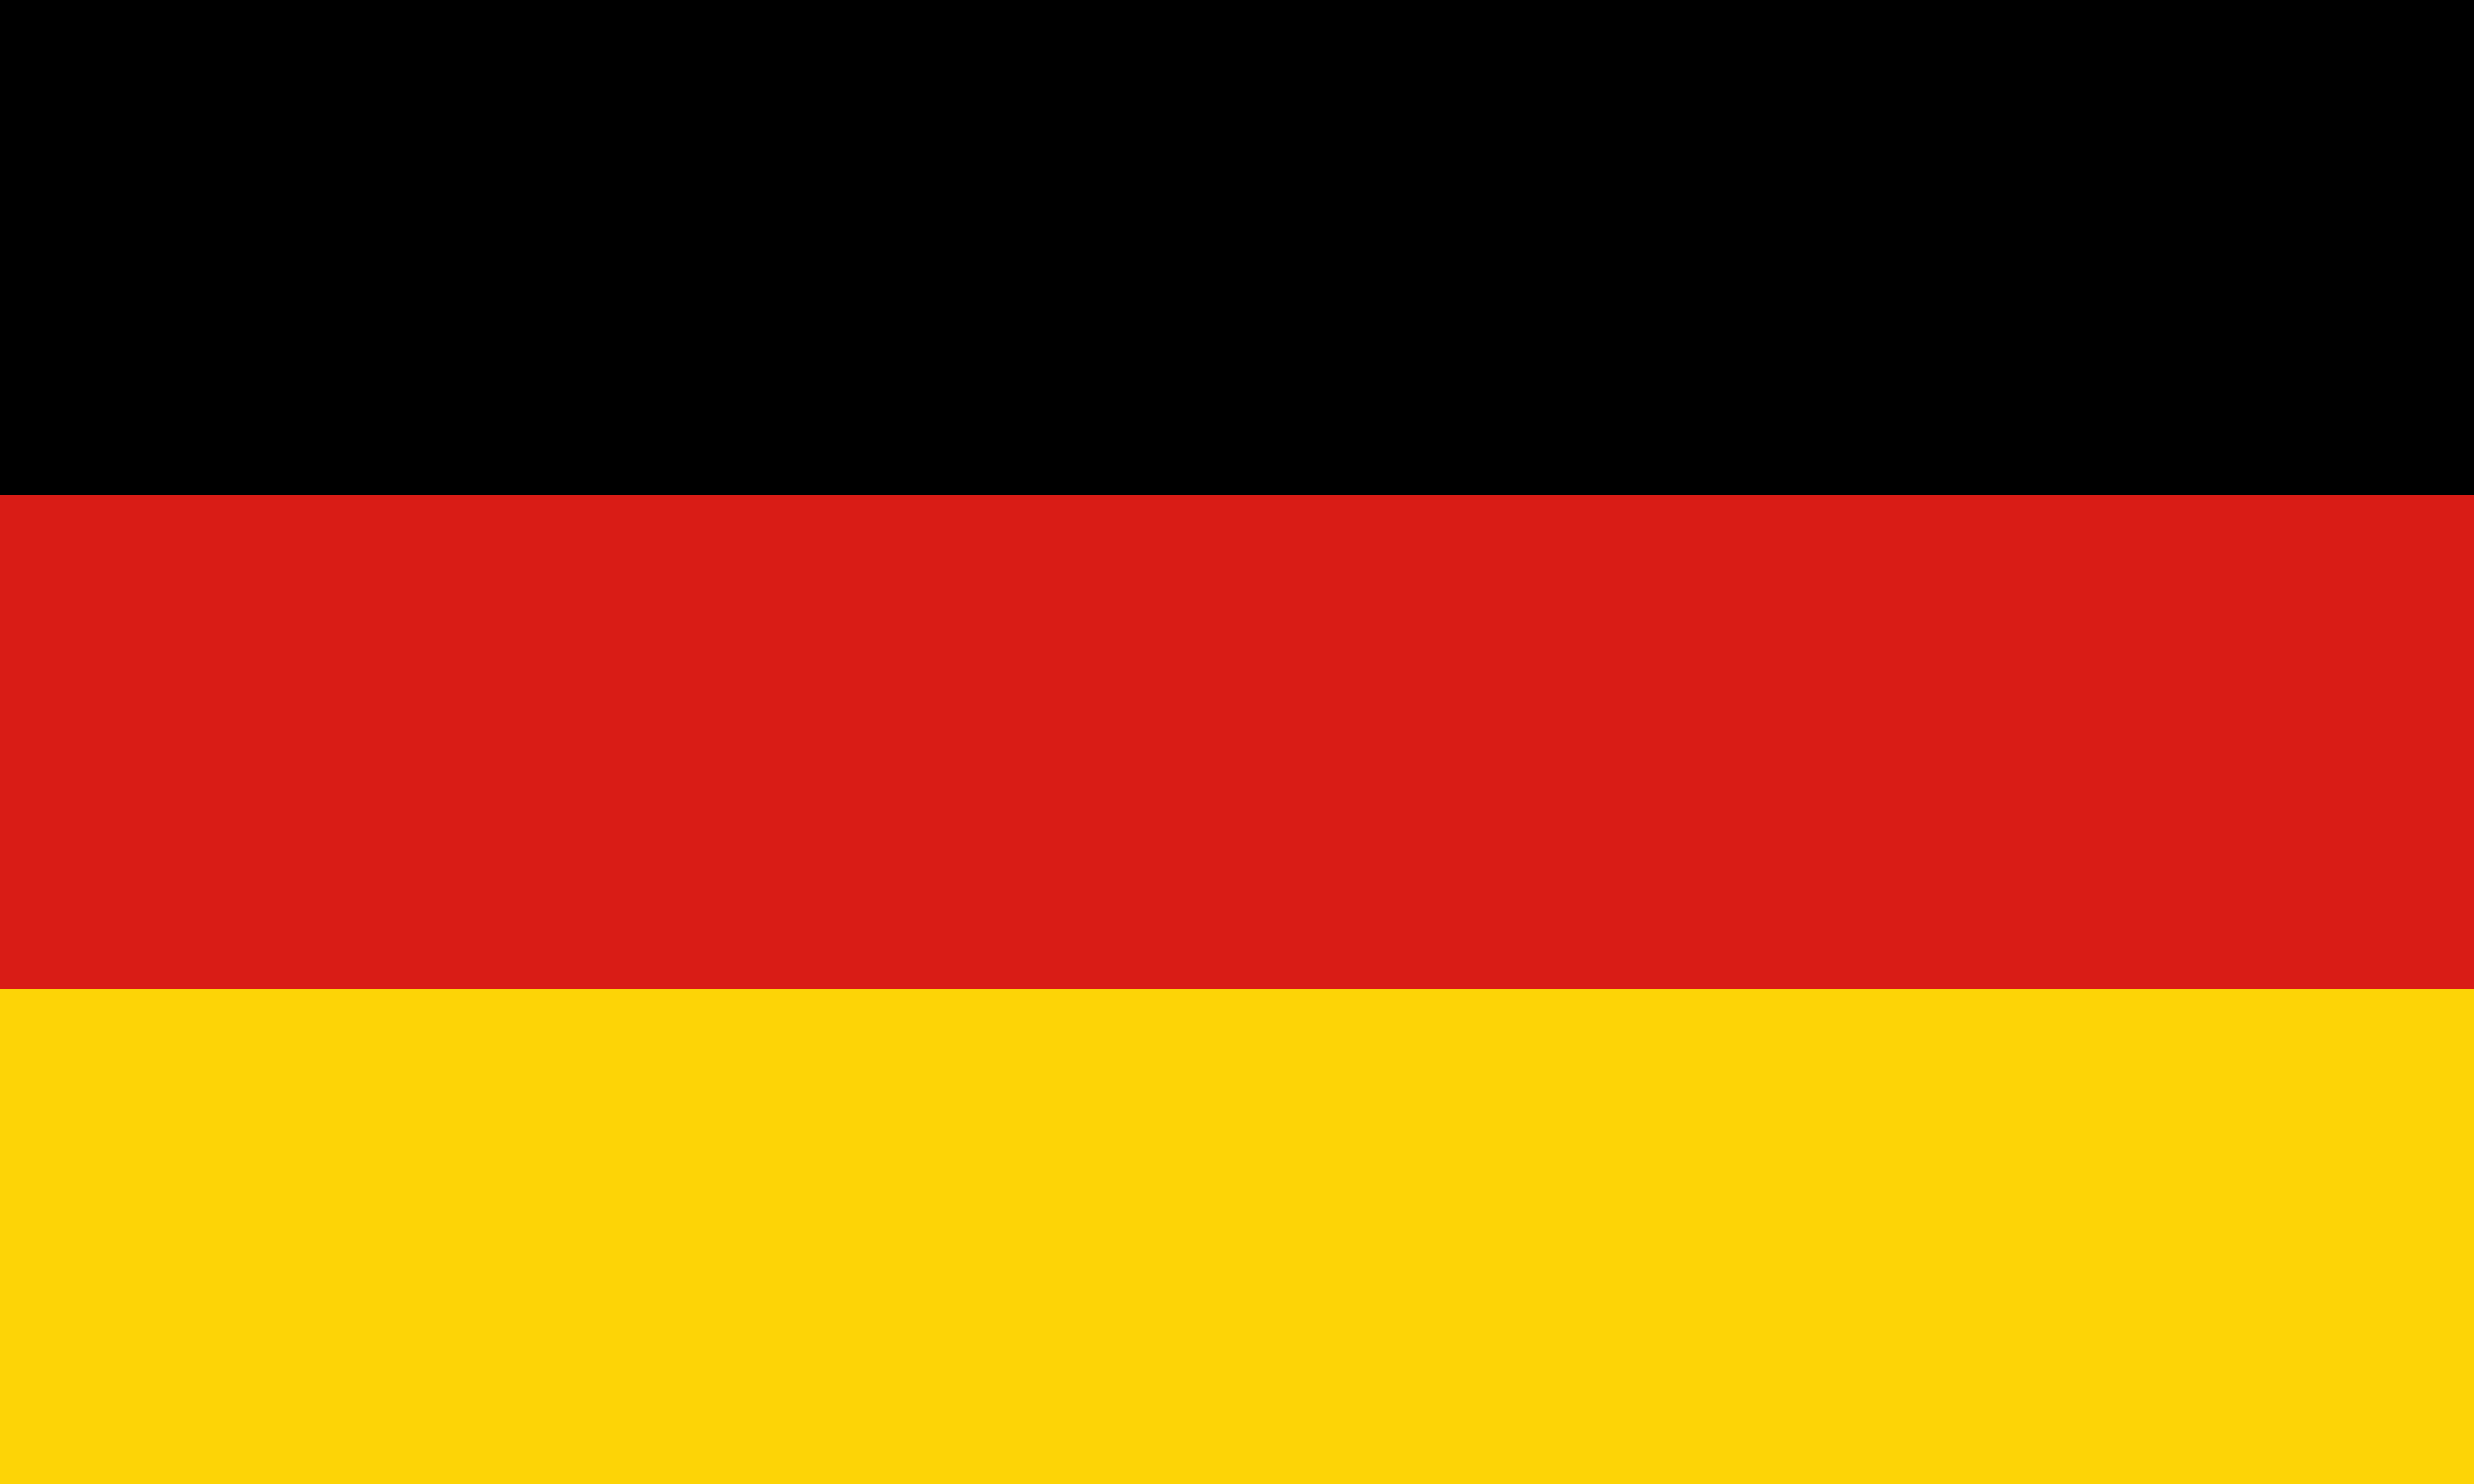 <svg width="200" height="120" viewBox="0 0 200 120" fill="none" xmlns="http://www.w3.org/2000/svg">
<g clip-path="url(#clip0_494_7)">
<path d="M0 0H200V40H0V0Z" fill="black"/>
<path d="M0 40H200V80H0V40Z" fill="#D91C16"/>
<path d="M0 80H200V120H0V80Z" fill="#FDD406"/>
</g>
<defs>
<clipPath id="clip0_494_7">
<rect width="200" height="120" fill="white"/>
</clipPath>
</defs>
</svg>
